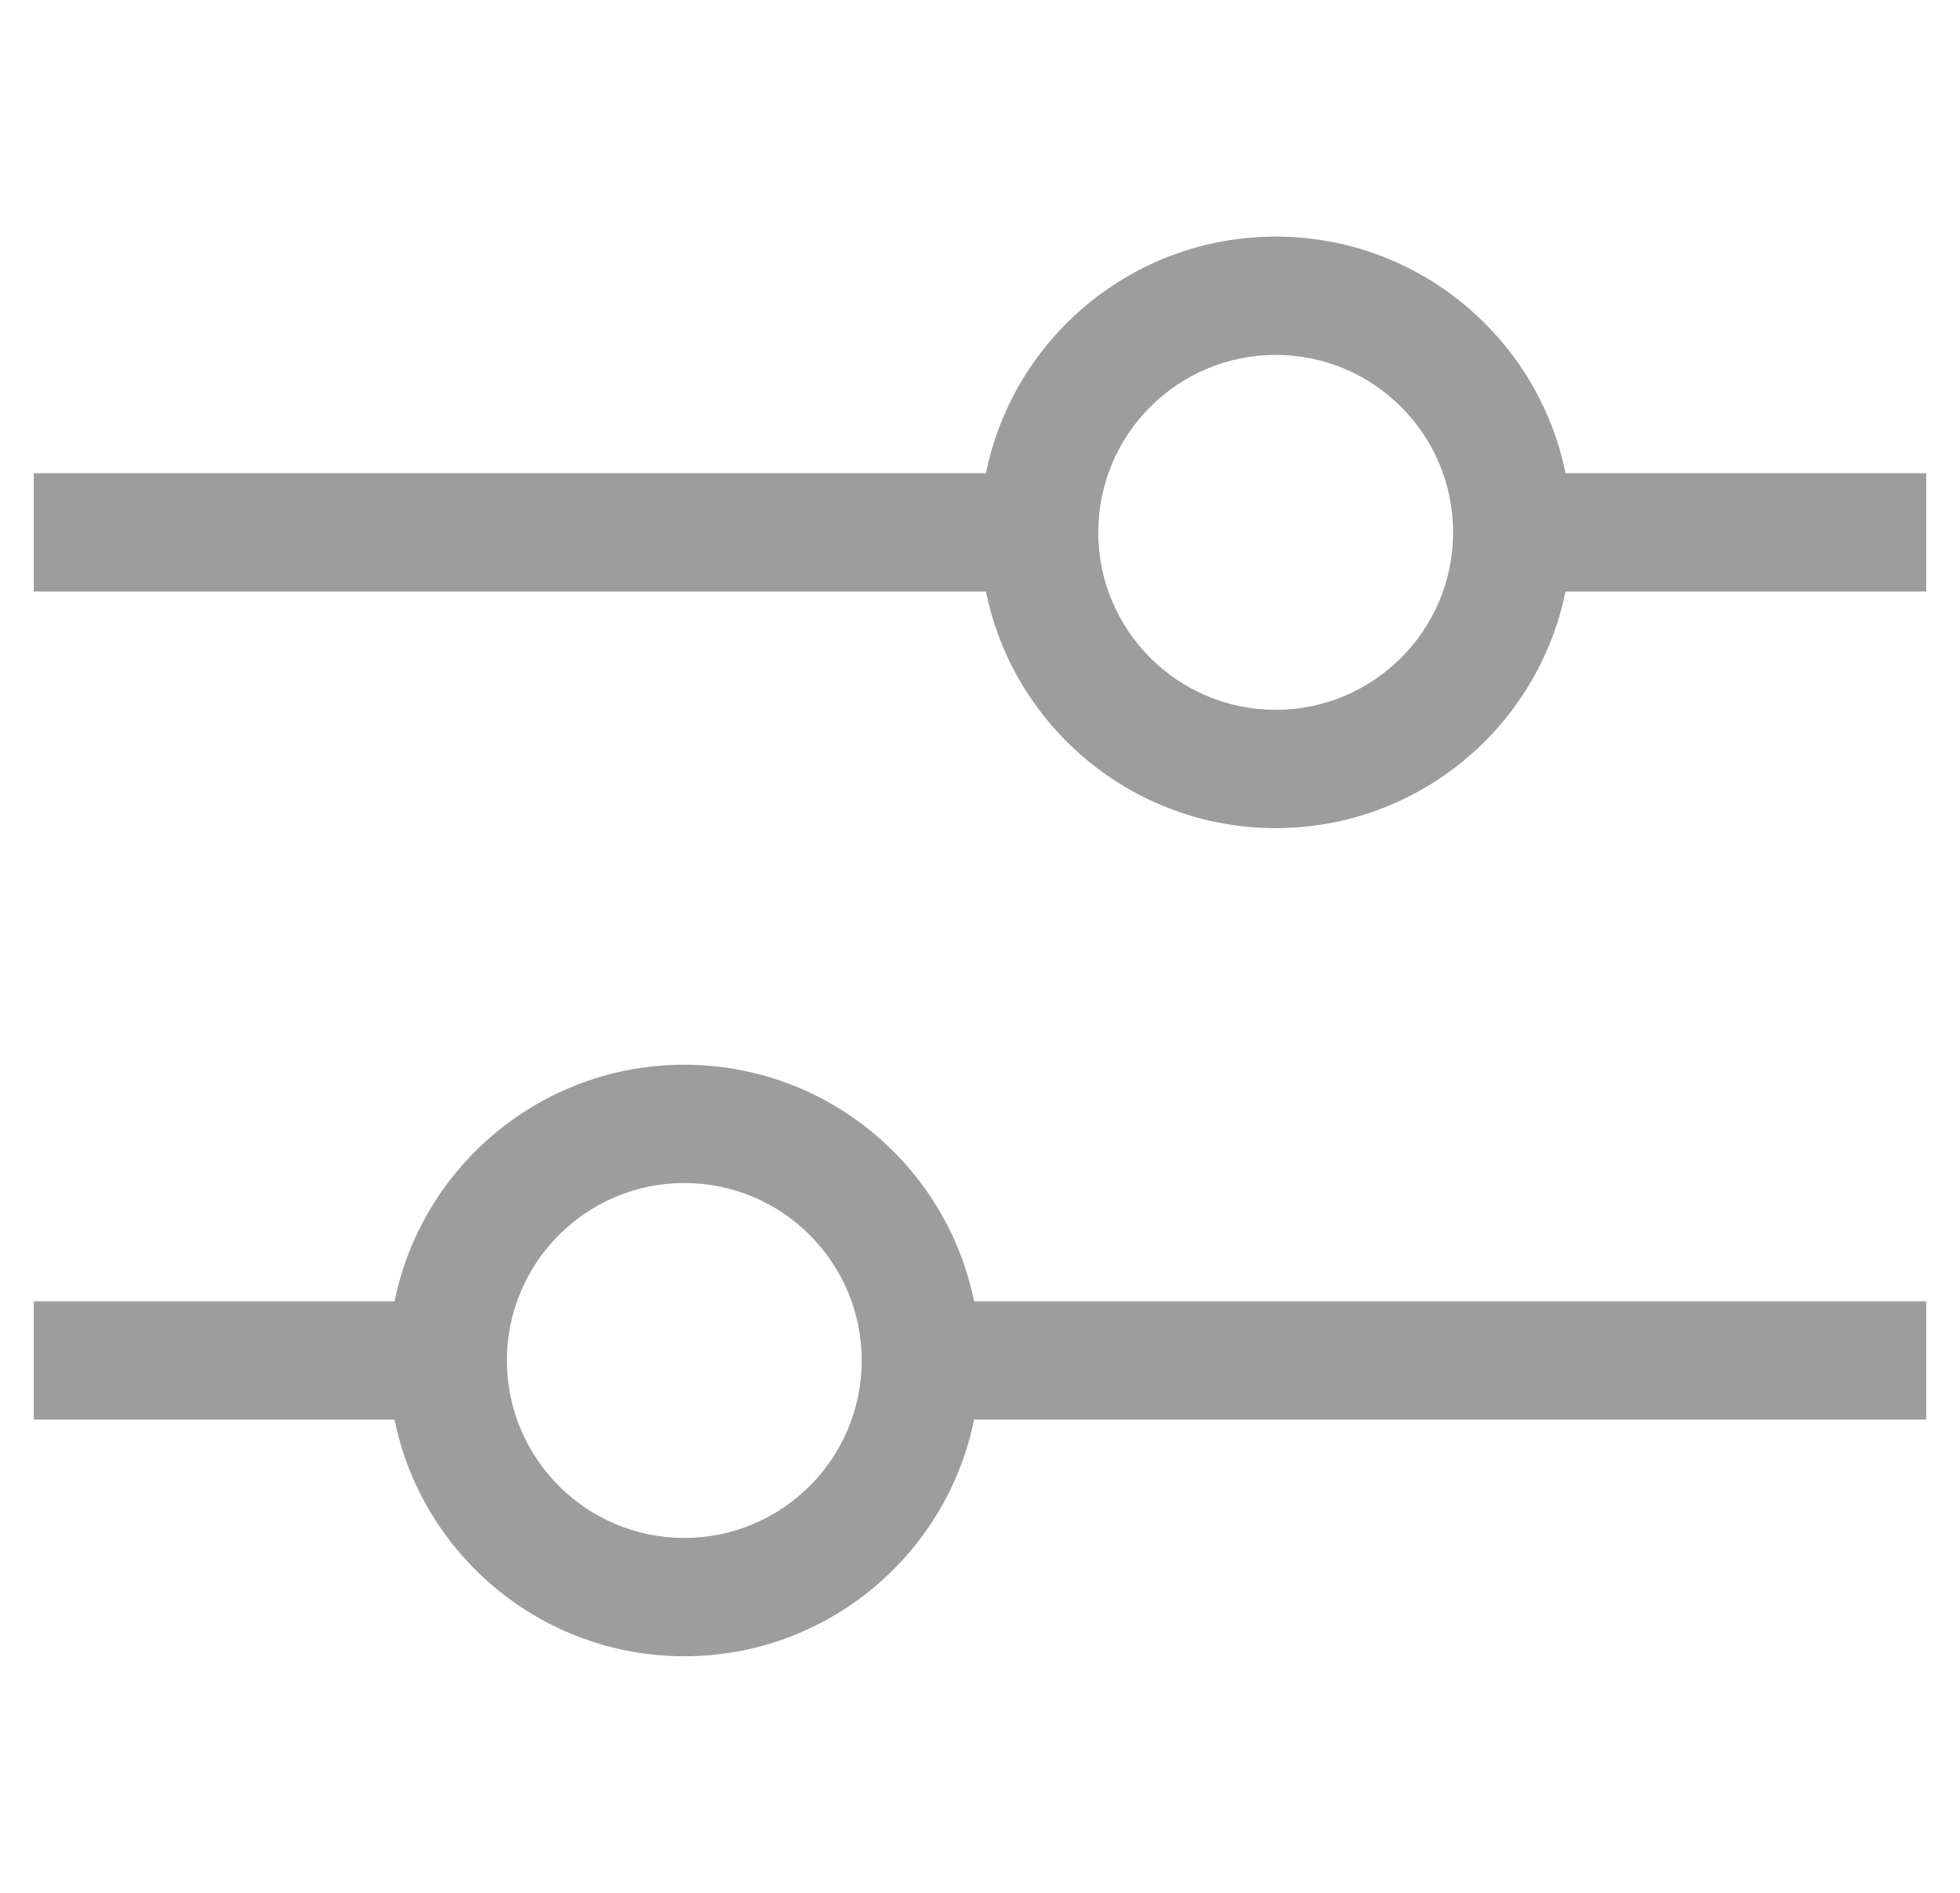 <svg width="29" height="28" viewBox="0 0 29 28" fill="none" xmlns="http://www.w3.org/2000/svg">
<g clip-path="url(#clip0)">
<path d="M14.588 7C14.992 5.004 16.759 3.5 18.875 3.5C20.991 3.5 22.758 5.004 23.163 7H28.5V8.75H23.163C22.758 10.746 20.991 12.25 18.875 12.25C16.759 12.25 14.992 10.746 14.588 8.75H0.5V7H14.588ZM18.875 10.5C20.324 10.5 21.5 9.324 21.5 7.875C21.5 6.426 20.324 5.25 18.875 5.25C17.426 5.25 16.25 6.426 16.25 7.875C16.25 9.324 17.426 10.5 18.875 10.5Z" fill="#9D9D9D"/>
<path d="M5.838 19.25C6.242 17.254 8.009 15.75 10.125 15.75C12.241 15.75 14.008 17.254 14.412 19.25H28.5V21H14.412C14.008 22.996 12.241 24.5 10.125 24.5C8.009 24.5 6.242 22.996 5.838 21H0.5V19.25H5.838ZM10.125 22.75C11.574 22.75 12.75 21.574 12.75 20.125C12.75 18.676 11.574 17.5 10.125 17.5C8.676 17.5 7.5 18.676 7.5 20.125C7.5 21.574 8.676 22.75 10.125 22.75Z" fill="#9D9D9D"/>
</g>
<defs>
<clipPath id="clip0">
<rect width="28" height="28" fill="white" transform="translate(0.5)"/>
</clipPath>
</defs>
</svg>
